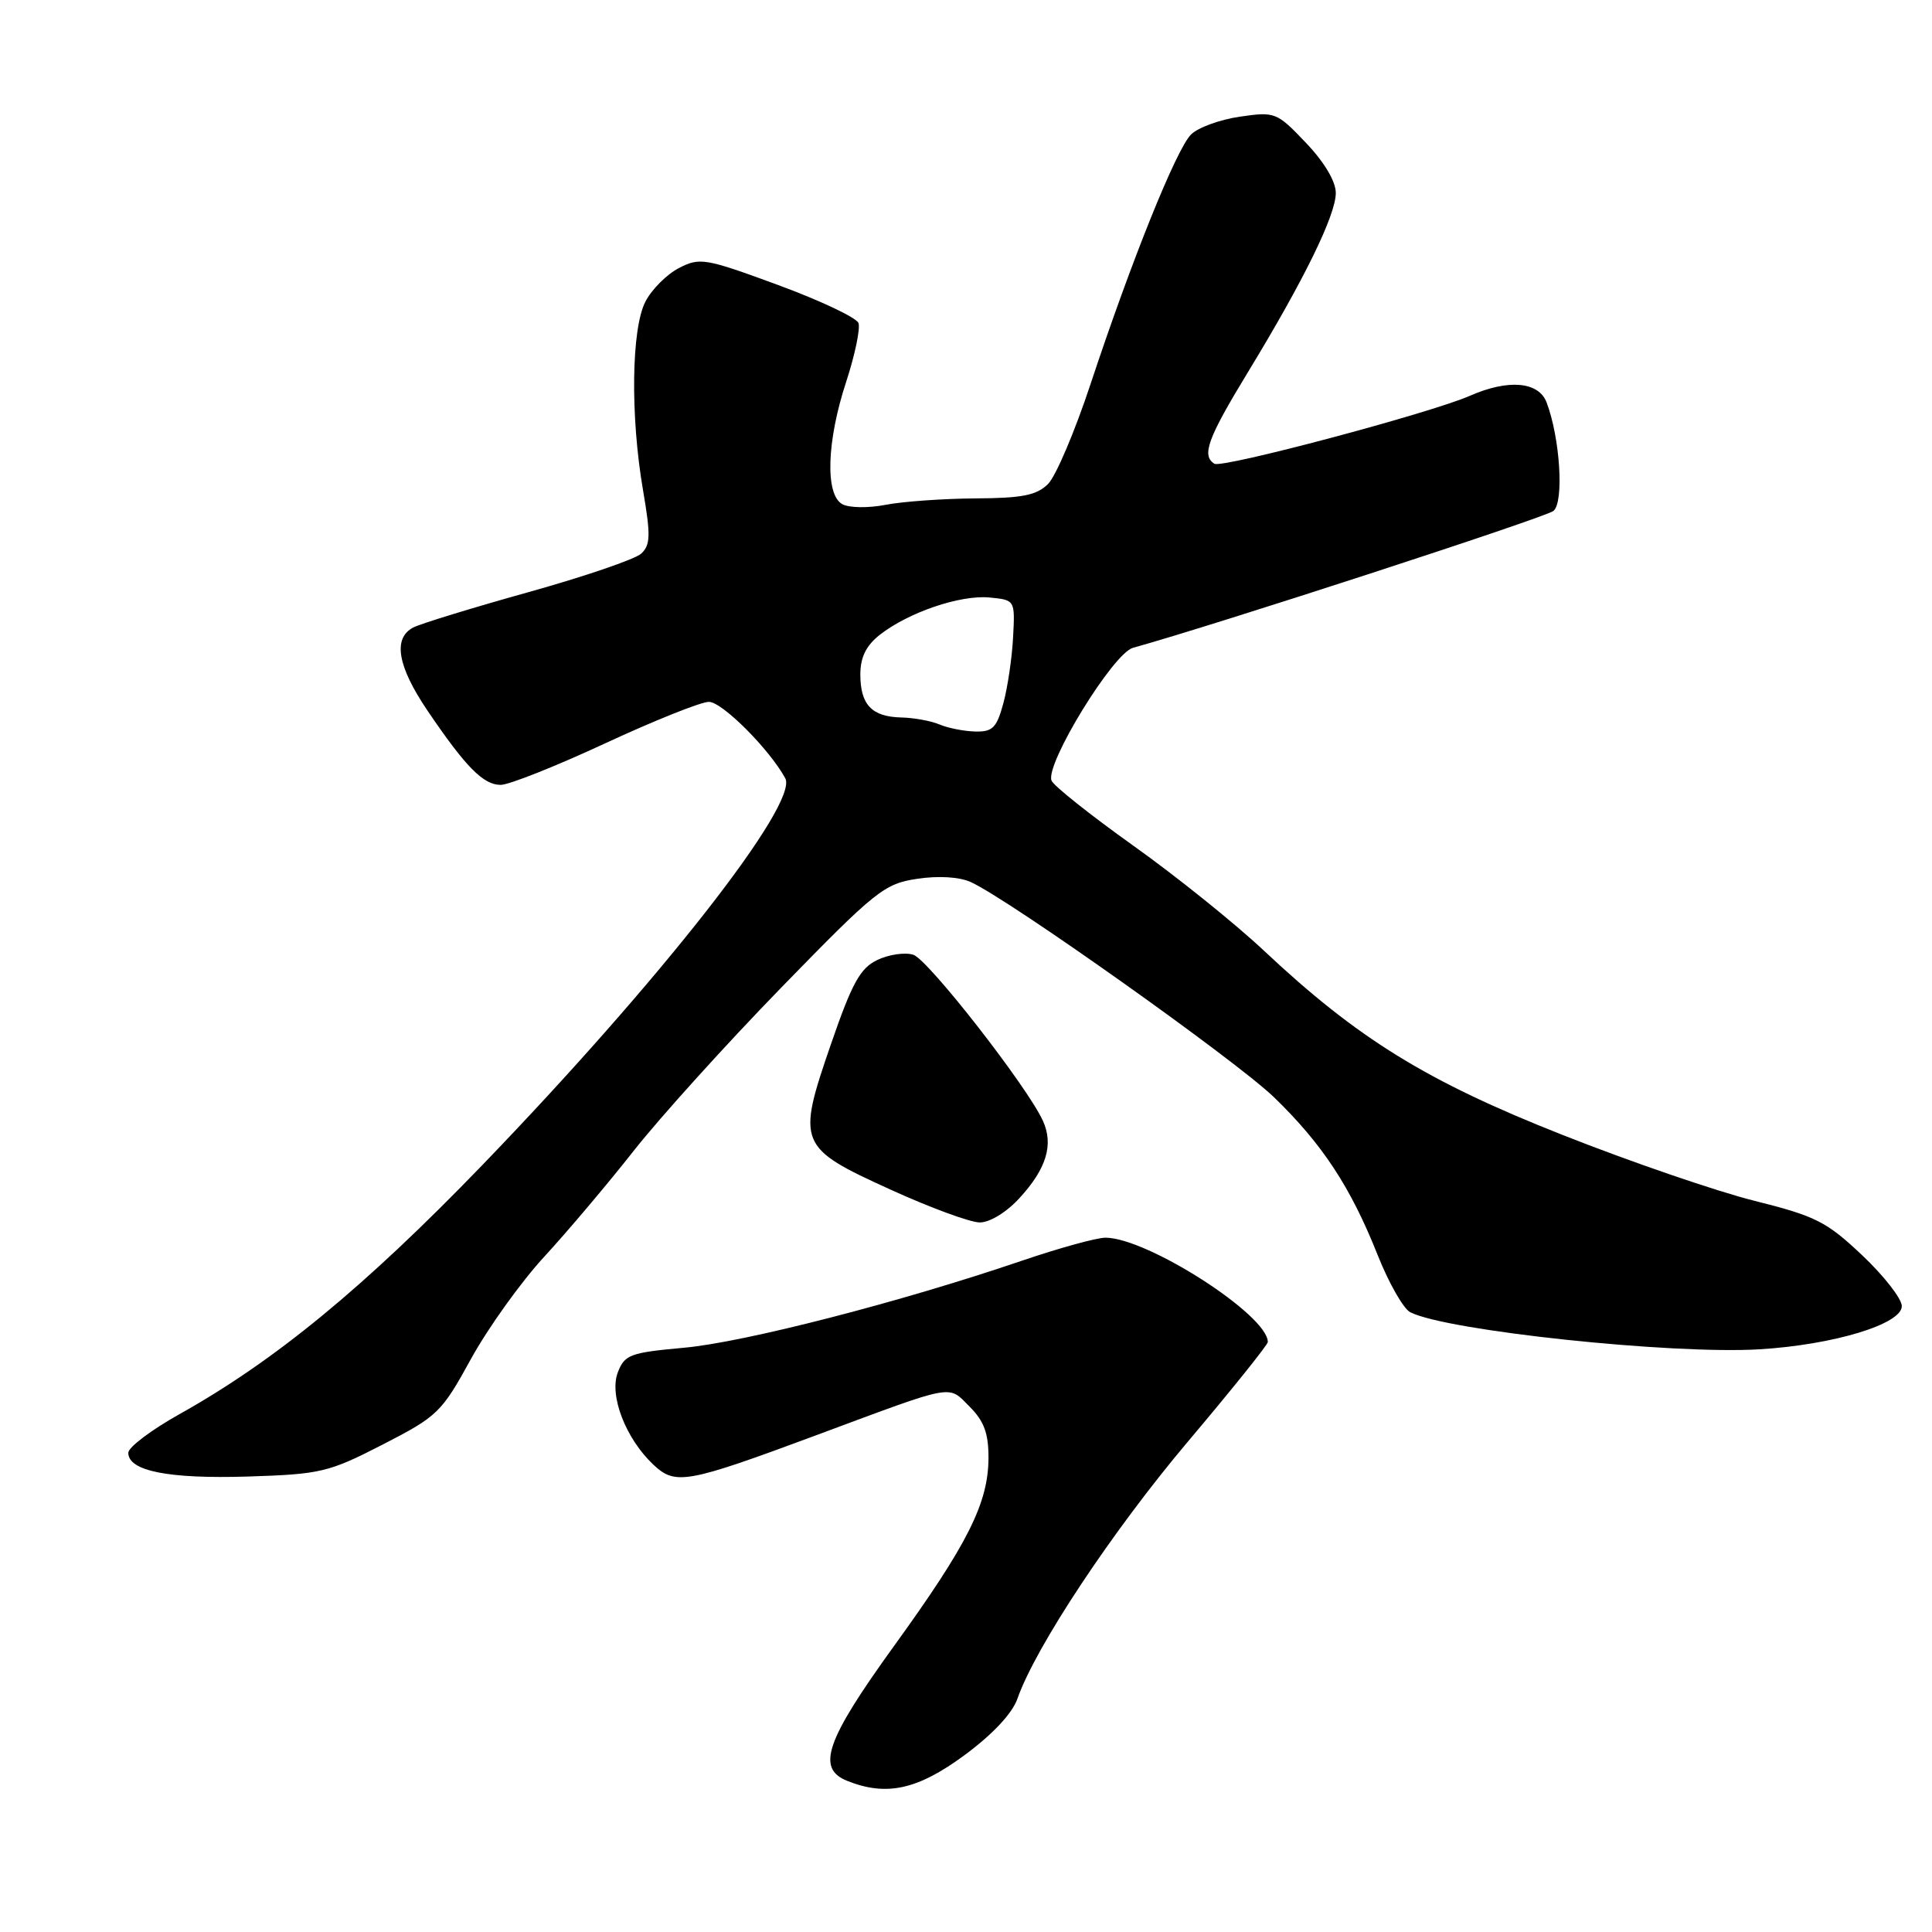 <?xml version="1.0" encoding="UTF-8" standalone="no"?>
<!DOCTYPE svg PUBLIC "-//W3C//DTD SVG 1.1//EN" "http://www.w3.org/Graphics/SVG/1.1/DTD/svg11.dtd" >
<svg xmlns="http://www.w3.org/2000/svg" xmlns:xlink="http://www.w3.org/1999/xlink" version="1.1" viewBox="0 0 256 256">
 <g >
 <path fill="currentColor"
d=" M 127.76 232.60 C 131.54 229.81 134.13 227.05 134.82 225.07 C 137.21 218.23 147.41 202.85 157.42 191.00 C 163.23 184.12 167.98 178.20 167.99 177.83 C 168.04 174.29 152.02 164.00 146.47 164.00 C 145.32 164.00 140.35 165.37 135.44 167.04 C 119.41 172.51 98.63 177.86 90.65 178.58 C 83.48 179.23 82.76 179.50 81.86 181.86 C 80.70 184.91 82.91 190.63 86.58 194.08 C 89.51 196.83 90.94 196.57 108.28 190.13 C 126.75 183.26 125.57 183.48 128.48 186.39 C 130.40 188.31 130.99 189.93 130.98 193.20 C 130.95 199.19 128.23 204.60 118.45 218.12 C 109.42 230.62 108.14 234.32 112.25 235.97 C 117.44 238.05 121.56 237.16 127.76 232.60 Z  M 50.71 191.41 C 57.99 187.67 58.51 187.17 62.41 180.06 C 64.66 175.97 69.01 169.90 72.08 166.56 C 75.15 163.23 80.50 156.90 83.96 152.50 C 87.42 148.10 96.24 138.34 103.56 130.82 C 116.02 118.02 117.17 117.10 121.51 116.45 C 124.35 116.02 127.12 116.19 128.64 116.88 C 133.77 119.22 163.71 140.47 168.80 145.38 C 175.21 151.58 178.96 157.28 182.54 166.28 C 184.02 170.01 185.97 173.43 186.87 173.88 C 191.69 176.33 221.45 179.49 233.13 178.79 C 242.93 178.20 252.00 175.46 252.00 173.07 C 252.00 172.09 249.64 169.06 246.75 166.33 C 242.03 161.87 240.58 161.14 232.50 159.12 C 227.55 157.89 216.12 153.97 207.11 150.41 C 189.06 143.29 179.92 137.65 167.50 125.99 C 163.65 122.37 155.85 116.10 150.16 112.05 C 144.47 107.99 139.60 104.12 139.33 103.43 C 138.49 101.23 147.49 86.57 150.12 85.84 C 160.89 82.86 204.79 68.57 205.84 67.70 C 207.26 66.54 206.72 58.02 204.93 53.32 C 203.88 50.56 199.86 50.21 194.78 52.44 C 189.58 54.73 161.95 62.08 160.92 61.45 C 159.18 60.37 160.01 58.10 165.36 49.31 C 172.77 37.14 177.00 28.51 177.00 25.57 C 177.00 24.04 175.48 21.48 173.04 18.92 C 169.18 14.87 168.96 14.78 164.29 15.46 C 161.66 15.84 158.74 16.90 157.82 17.82 C 155.86 19.77 149.90 34.59 144.51 50.87 C 142.44 57.13 139.91 63.09 138.88 64.12 C 137.37 65.63 135.46 66.01 129.25 66.04 C 124.99 66.07 119.63 66.45 117.35 66.89 C 115.05 67.34 112.49 67.30 111.60 66.80 C 109.31 65.52 109.54 58.44 112.13 50.57 C 113.29 47.01 114.02 43.51 113.75 42.80 C 113.47 42.08 108.66 39.81 103.06 37.75 C 93.44 34.21 92.72 34.09 89.96 35.52 C 88.35 36.35 86.35 38.35 85.52 39.97 C 83.66 43.56 83.51 55.12 85.21 64.99 C 86.23 70.95 86.19 72.22 84.96 73.36 C 84.15 74.10 77.42 76.40 70.00 78.47 C 62.58 80.54 55.71 82.65 54.75 83.15 C 52.03 84.58 52.67 88.28 56.63 94.14 C 61.71 101.64 64.04 104.00 66.34 104.00 C 67.44 104.00 73.66 101.53 80.18 98.50 C 86.69 95.48 92.88 93.00 93.93 93.00 C 95.69 93.00 101.94 99.26 104.05 103.12 C 105.87 106.47 87.47 129.96 63.87 154.42 C 48.30 170.55 36.38 180.35 23.75 187.40 C 20.04 189.48 17.00 191.77 17.00 192.50 C 17.00 194.92 22.31 195.97 32.80 195.65 C 42.50 195.34 43.53 195.10 50.71 191.41 Z  M 135.09 158.75 C 138.67 154.85 139.63 151.67 138.19 148.51 C 136.12 143.97 122.98 127.13 121.02 126.51 C 119.93 126.16 117.79 126.47 116.27 127.19 C 113.98 128.28 112.91 130.22 110.10 138.37 C 105.55 151.57 105.76 152.06 118.00 157.63 C 123.22 160.01 128.54 161.97 129.81 161.98 C 131.15 161.99 133.36 160.64 135.09 158.75 Z  M 124.50 96.00 C 123.40 95.53 121.13 95.11 119.45 95.07 C 115.52 94.98 114.00 93.39 114.00 89.37 C 114.00 87.10 114.76 85.55 116.56 84.13 C 120.35 81.15 127.22 78.81 131.09 79.17 C 134.50 79.50 134.50 79.50 134.24 84.43 C 134.10 87.15 133.52 91.08 132.95 93.18 C 132.07 96.44 131.53 96.99 129.21 96.93 C 127.72 96.89 125.60 96.47 124.50 96.00 Z "/>
</g>
</svg>
